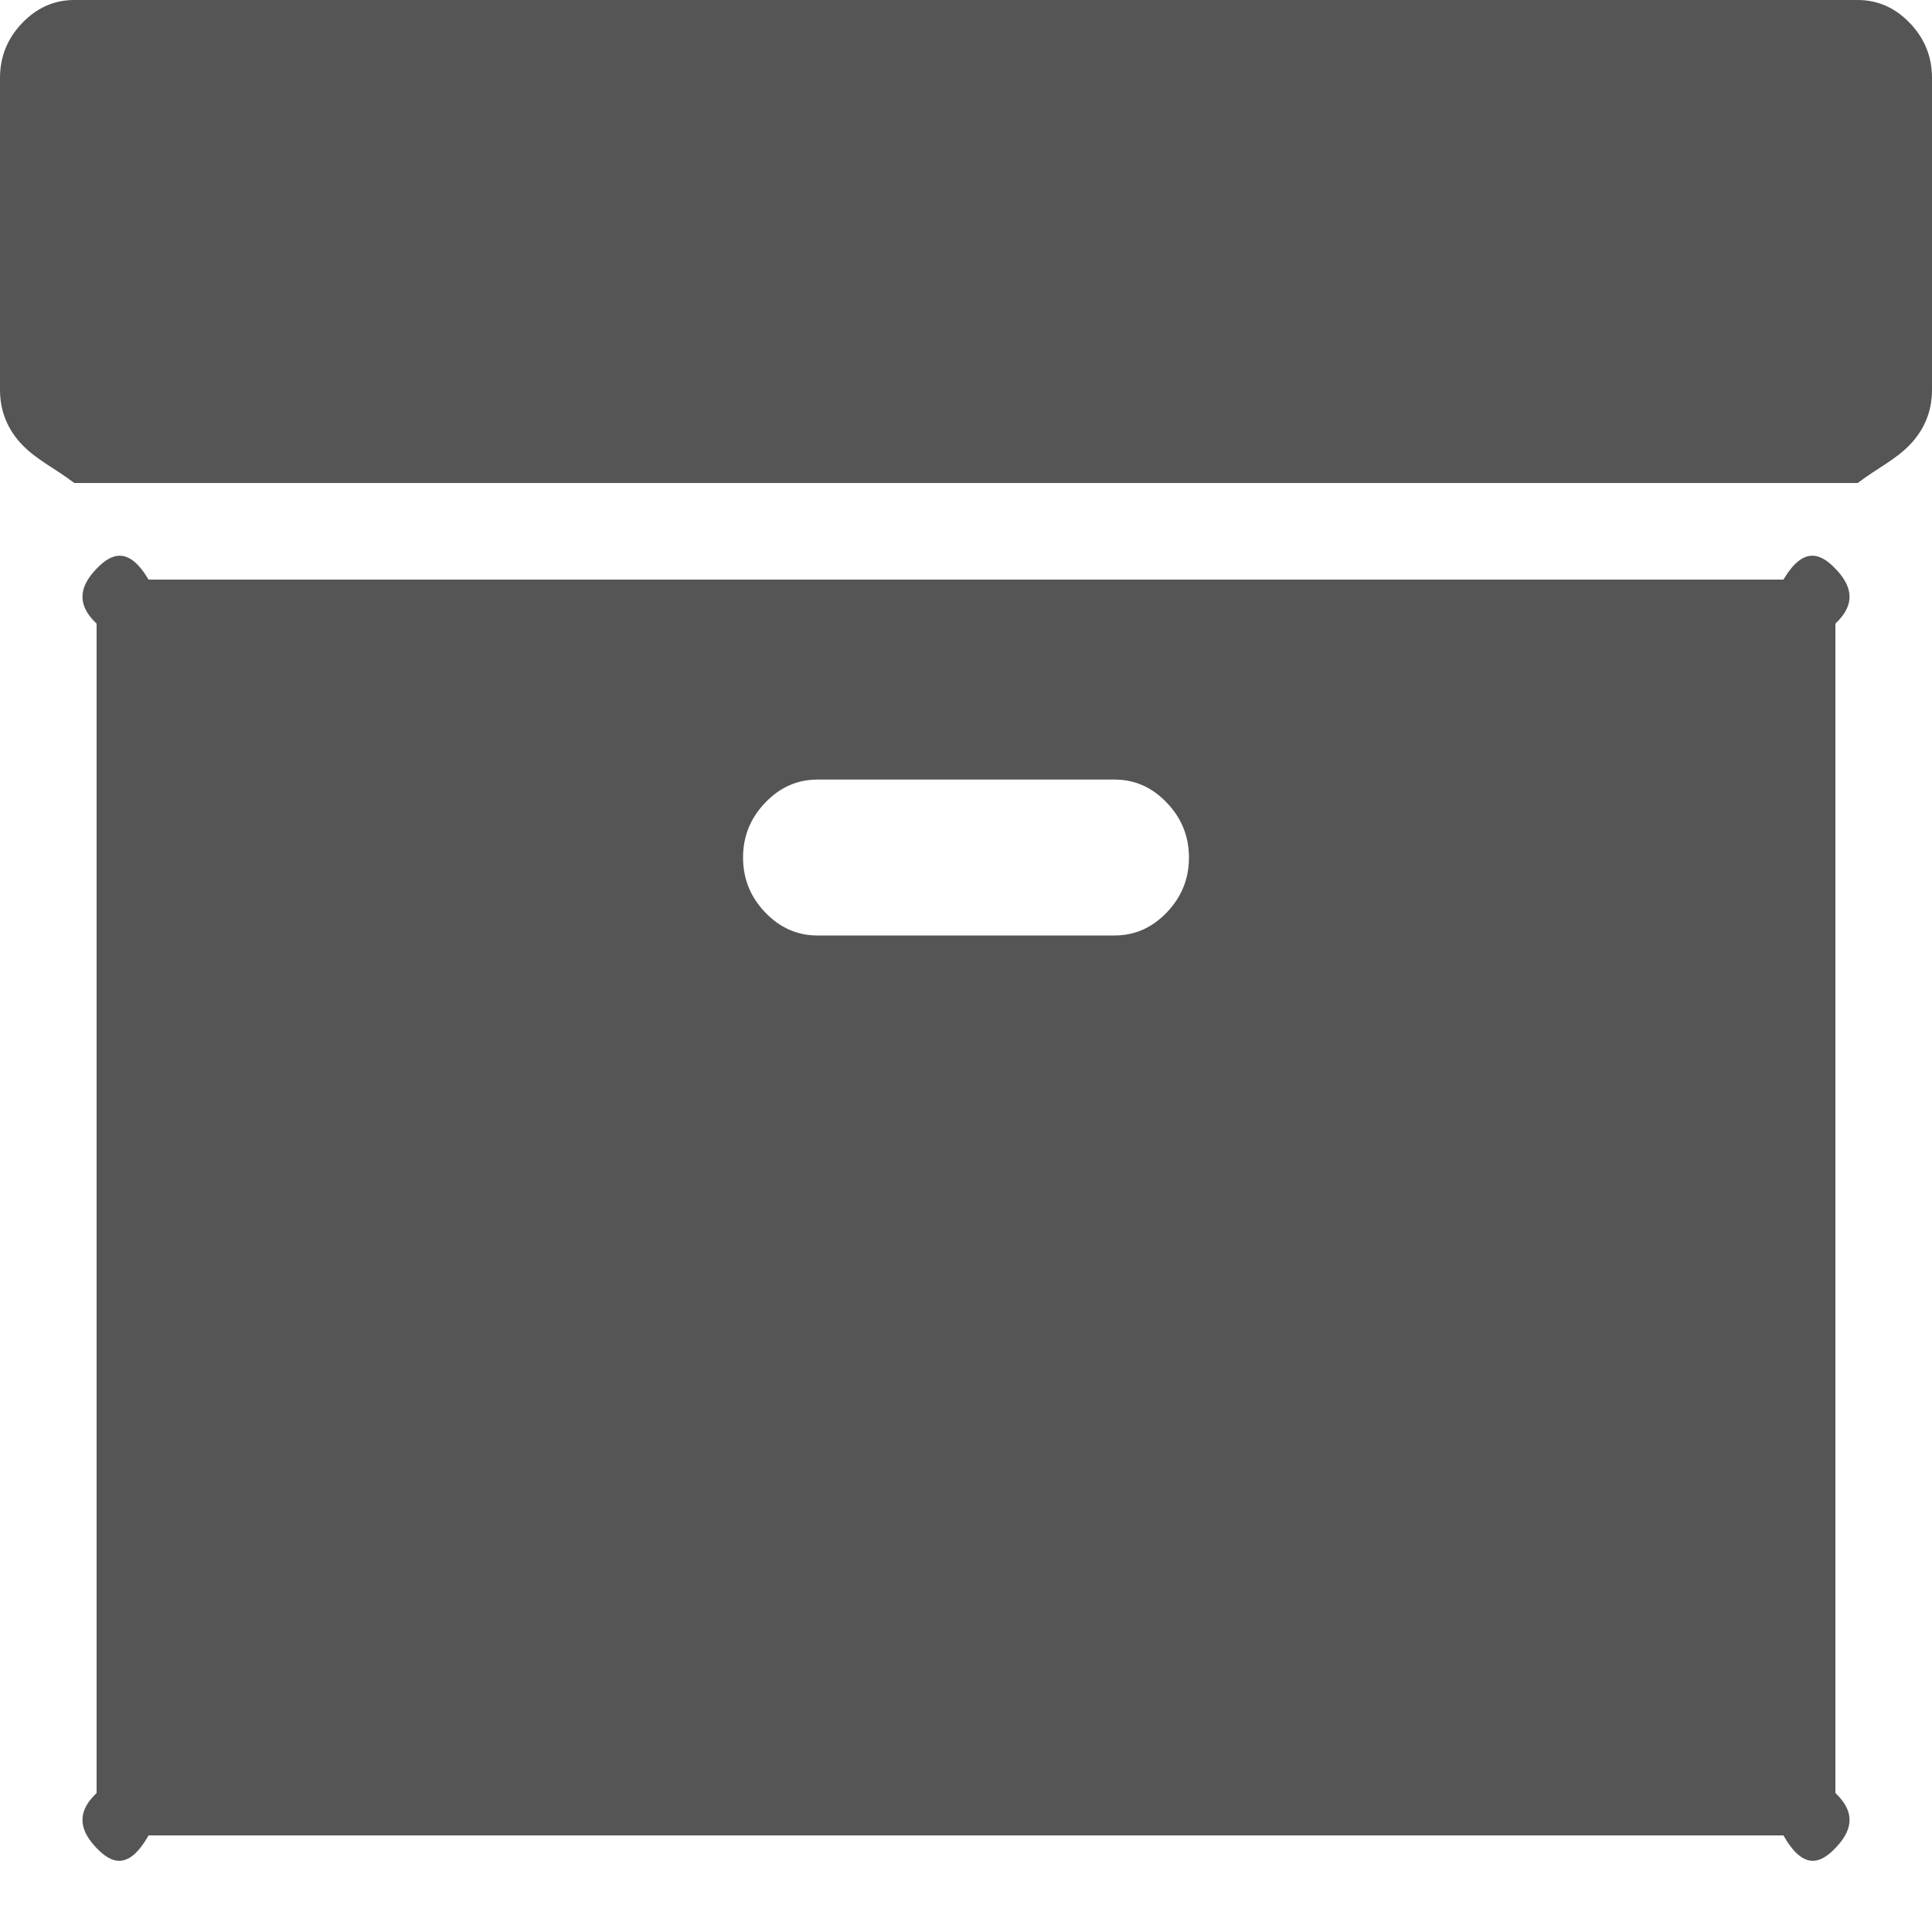 ﻿<?xml version="1.0" encoding="utf-8"?>
<svg version="1.1" xmlns:xlink="http://www.w3.org/1999/xlink" width="20px" height="20px" xmlns="http://www.w3.org/2000/svg">
  <g transform="matrix(1 0 0 1 -1571 -1161 )">
    <path d="M 12.079 9.445  C 12.232 9.285  12.308 9.096  12.308 8.877  C 12.308 8.659  12.232 8.469  12.079 8.31  C 11.927 8.15  11.747 8.07  11.538 8.07  L 8.462 8.07  C 8.253 8.07  8.073 8.15  7.921 8.31  C 7.768 8.469  7.692 8.659  7.692 8.877  C 7.692 9.096  7.768 9.285  7.921 9.445  C 8.073 9.604  8.253 9.684  8.462 9.684  L 11.538 9.684  C 11.747 9.684  11.927 9.604  12.079 9.445  Z M 19.002 5.889  C 19.155 6.048  19.231 6.238  19 6.456  L 19 18.561  C 19.231 18.78  19.155 18.969  19.002 19.129  C 18.85 19.289  18.67 19.368  18.462 19  L 1.538 19  C 1.33 19.368  1.15 19.289  0.998 19.129  C 0.845 18.969  0.769 18.78  1 18.561  L 1 6.456  C 0.769 6.238  0.845 6.048  0.998 5.889  C 1.15 5.729  1.33 5.649  1.538 6  L 18.462 6  C 18.67 5.649  18.85 5.729  19.002 5.889  Z M 19.772 0.24  C 19.924 0.399  20 0.588  20 0.807  L 20 4.035  C 20 4.254  19.924 4.443  19.772 4.603  C 19.619 4.762  19.439 4.842  19.231 5  L 0.769 5  C 0.561 4.842  0.381 4.762  0.228 4.603  C 0.076 4.443  0 4.254  0 4.035  L 0 0.807  C 0 0.588  0.076 0.399  0.228 0.24  C 0.381 0.08  0.561 0  0.769 0  L 19.231 0  C 19.439 0  19.619 0.08  19.772 0.24  Z " fill-rule="nonzero" fill="#555555" stroke="none" transform="matrix(1 0 0 1 1571 1161 )" />
  </g>
</svg>